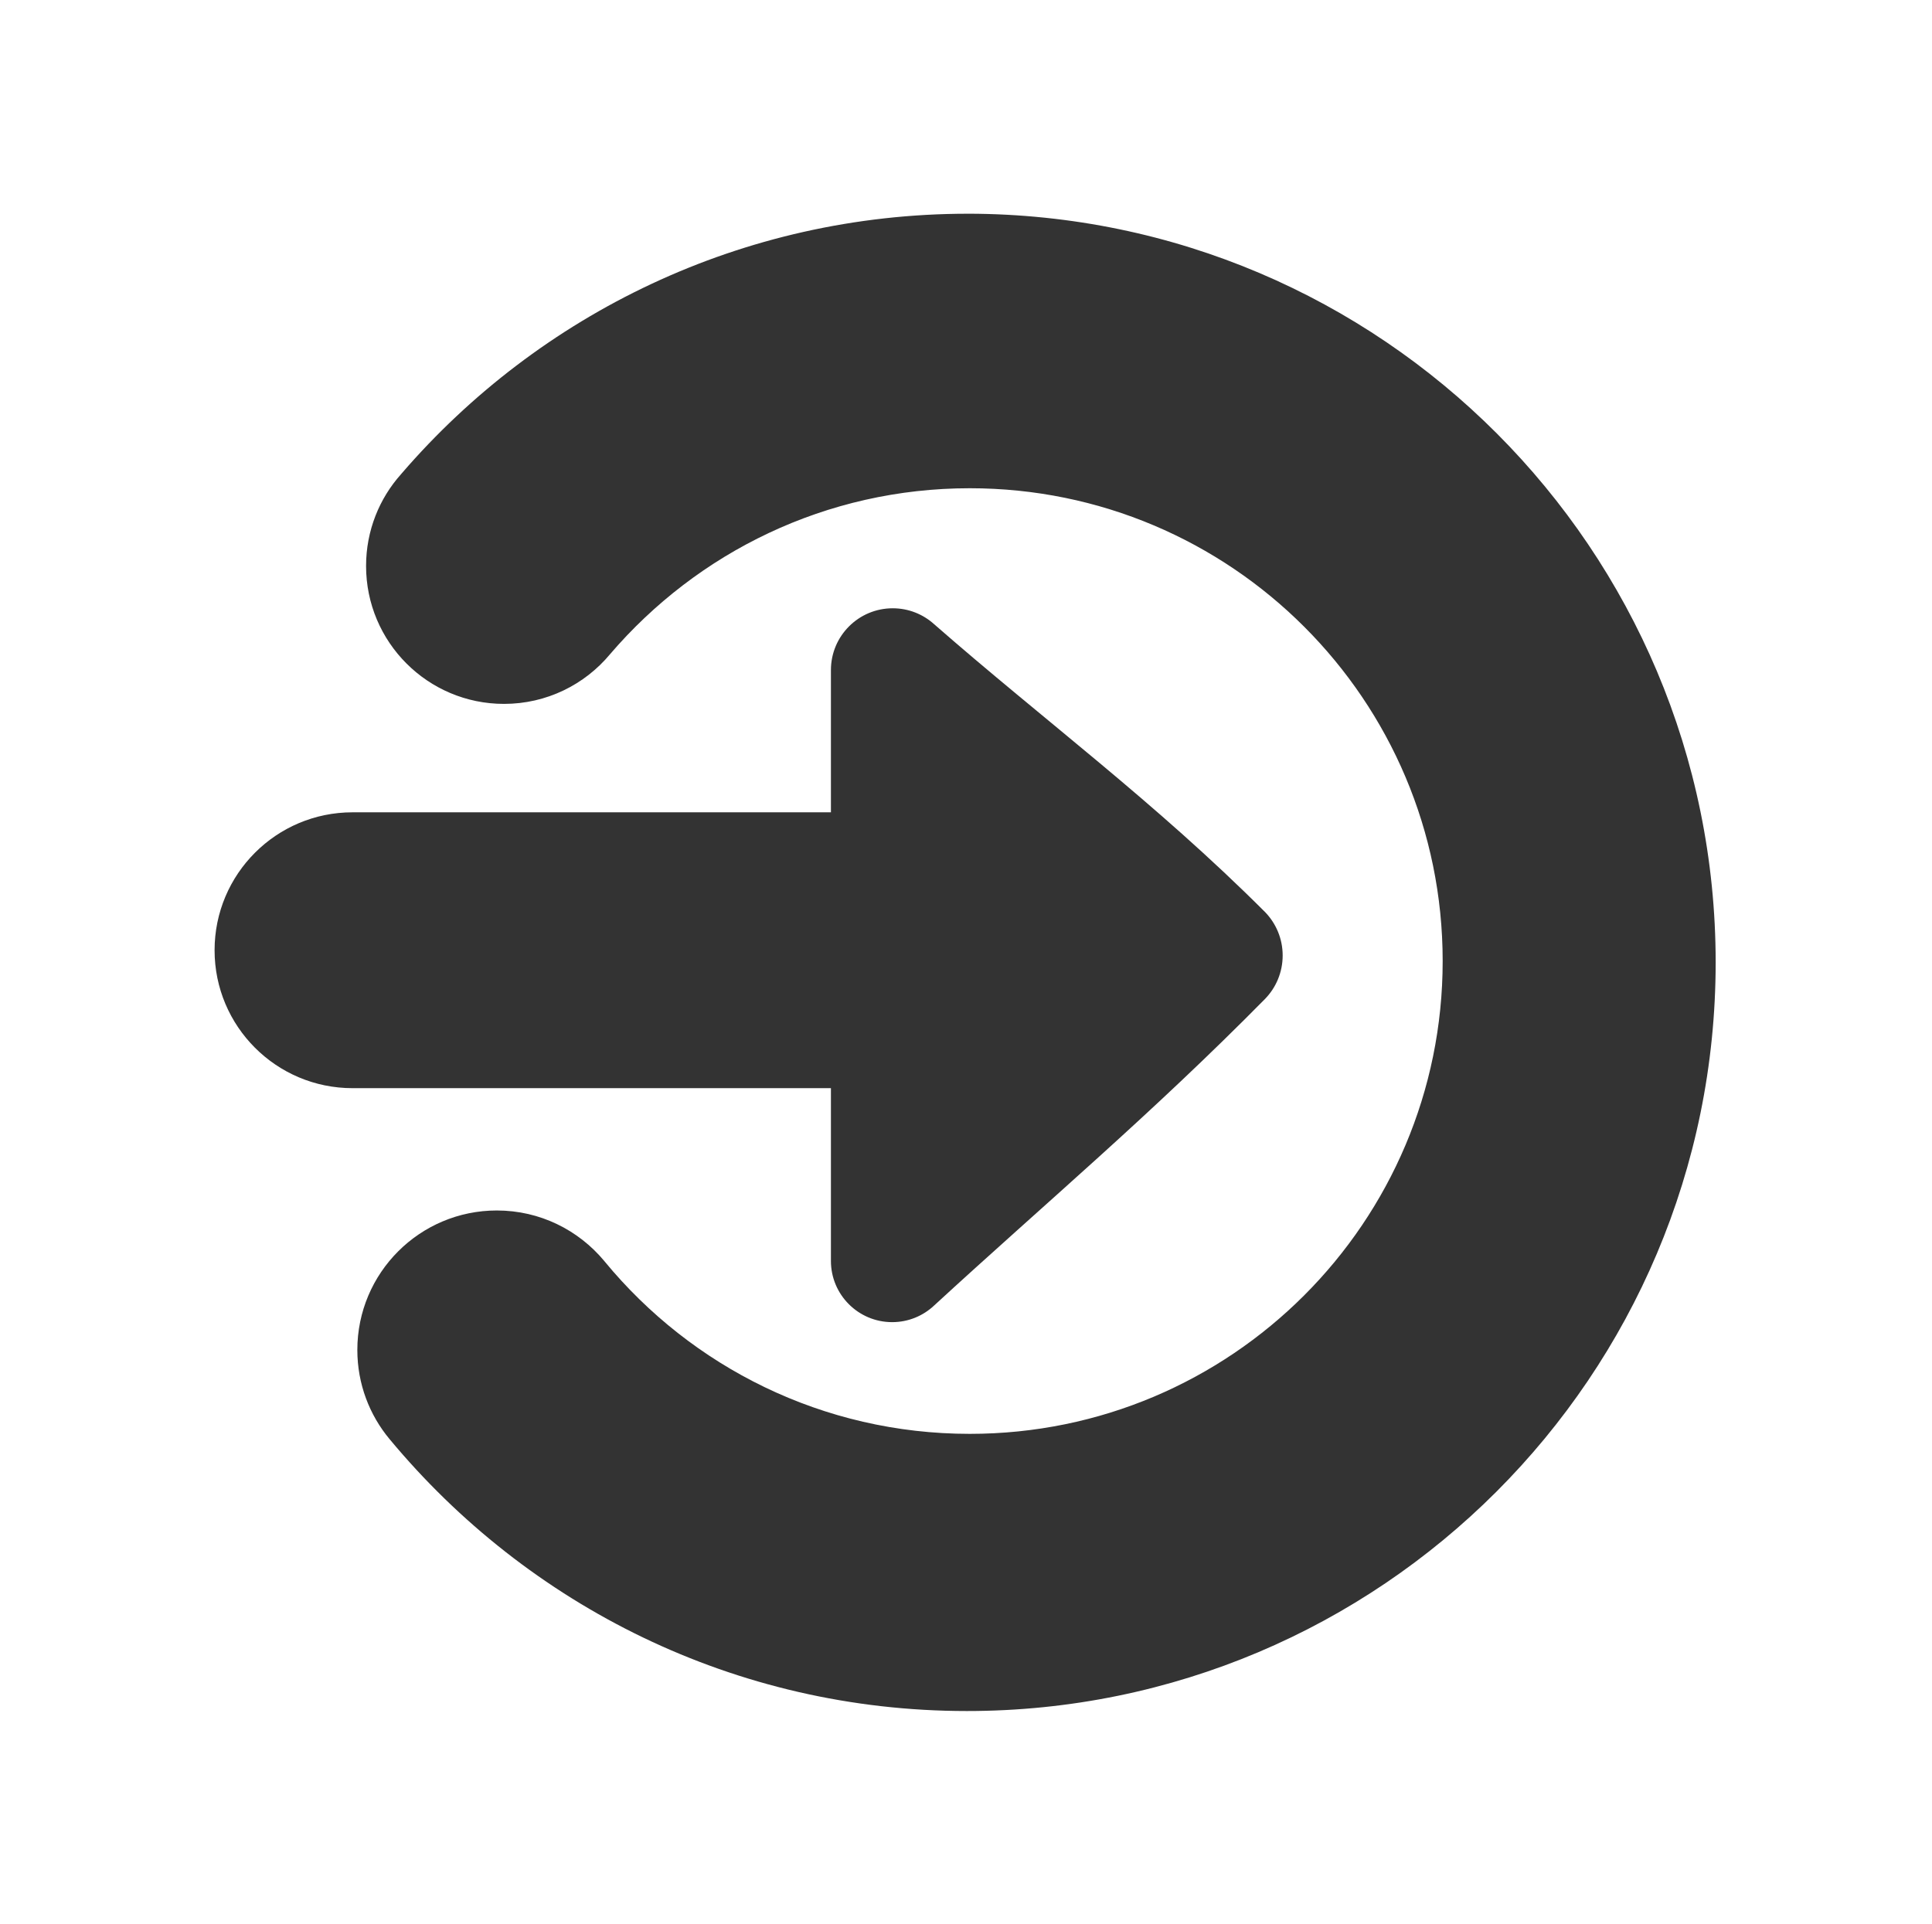 <!-- Generated by IcoMoon.io -->
<svg version="1.1" xmlns="http://www.w3.org/2000/svg" width="257" height="256" viewBox="0 0 257 256">
<title>login</title>
<path fill="#333" d="M128.809 28.434c-0.005 0-0.010 0-0.016 0-30.109 0-57.093 13.379-75.33 34.517l-0.108 0.128c-2.891 3.229-4.659 7.517-4.659 12.218 0 10.135 8.216 18.35 18.35 18.35 5.669 0 10.737-2.571 14.103-6.609l0.024-0.030c11.607-13.532 28.725-22.052 47.832-22.052 34.74 0 62.903 28.162 62.903 62.903s-28.162 62.903-62.903 62.903c-19.55 0-37.017-8.918-48.553-22.909l-0.086-0.107c-3.428-4.107-8.549-6.702-14.276-6.702-10.248 0-18.556 8.308-18.556 18.556 0 4.521 1.617 8.665 4.304 11.883l-0.024-0.030c18.402 22.171 45.967 36.185 76.805 36.185 55.010 0 99.603-44.594 99.603-99.603 0-54.942-44.485-99.494-99.401-99.603h-0.011z"></path>
<path fill="#333" d="M110.532 167.672c-0 0.024-0.001 0.053-0.001 0.081 0 4.5 3.647 8.147 8.147 8.147 2.16 0 4.124-0.841 5.583-2.214l-0.004 0.004c14.68-13.505 28.919-25.47 44.039-40.81 1.441-1.49 2.328-3.522 2.328-5.762s-0.888-4.272-2.33-5.764l0.002 0.002c-14.68-14.68-29.36-25.469-44.039-38.314-1.451-1.312-3.384-2.116-5.505-2.116-4.54 0-8.22 3.68-8.22 8.22 0 0.021 0 0.043 0 0.064v-0.003 18.864h-63.638c-10.135 0-18.35 8.216-18.35 18.35s8.216 18.35 18.35 18.35v0h63.638z"></path>
</svg>
